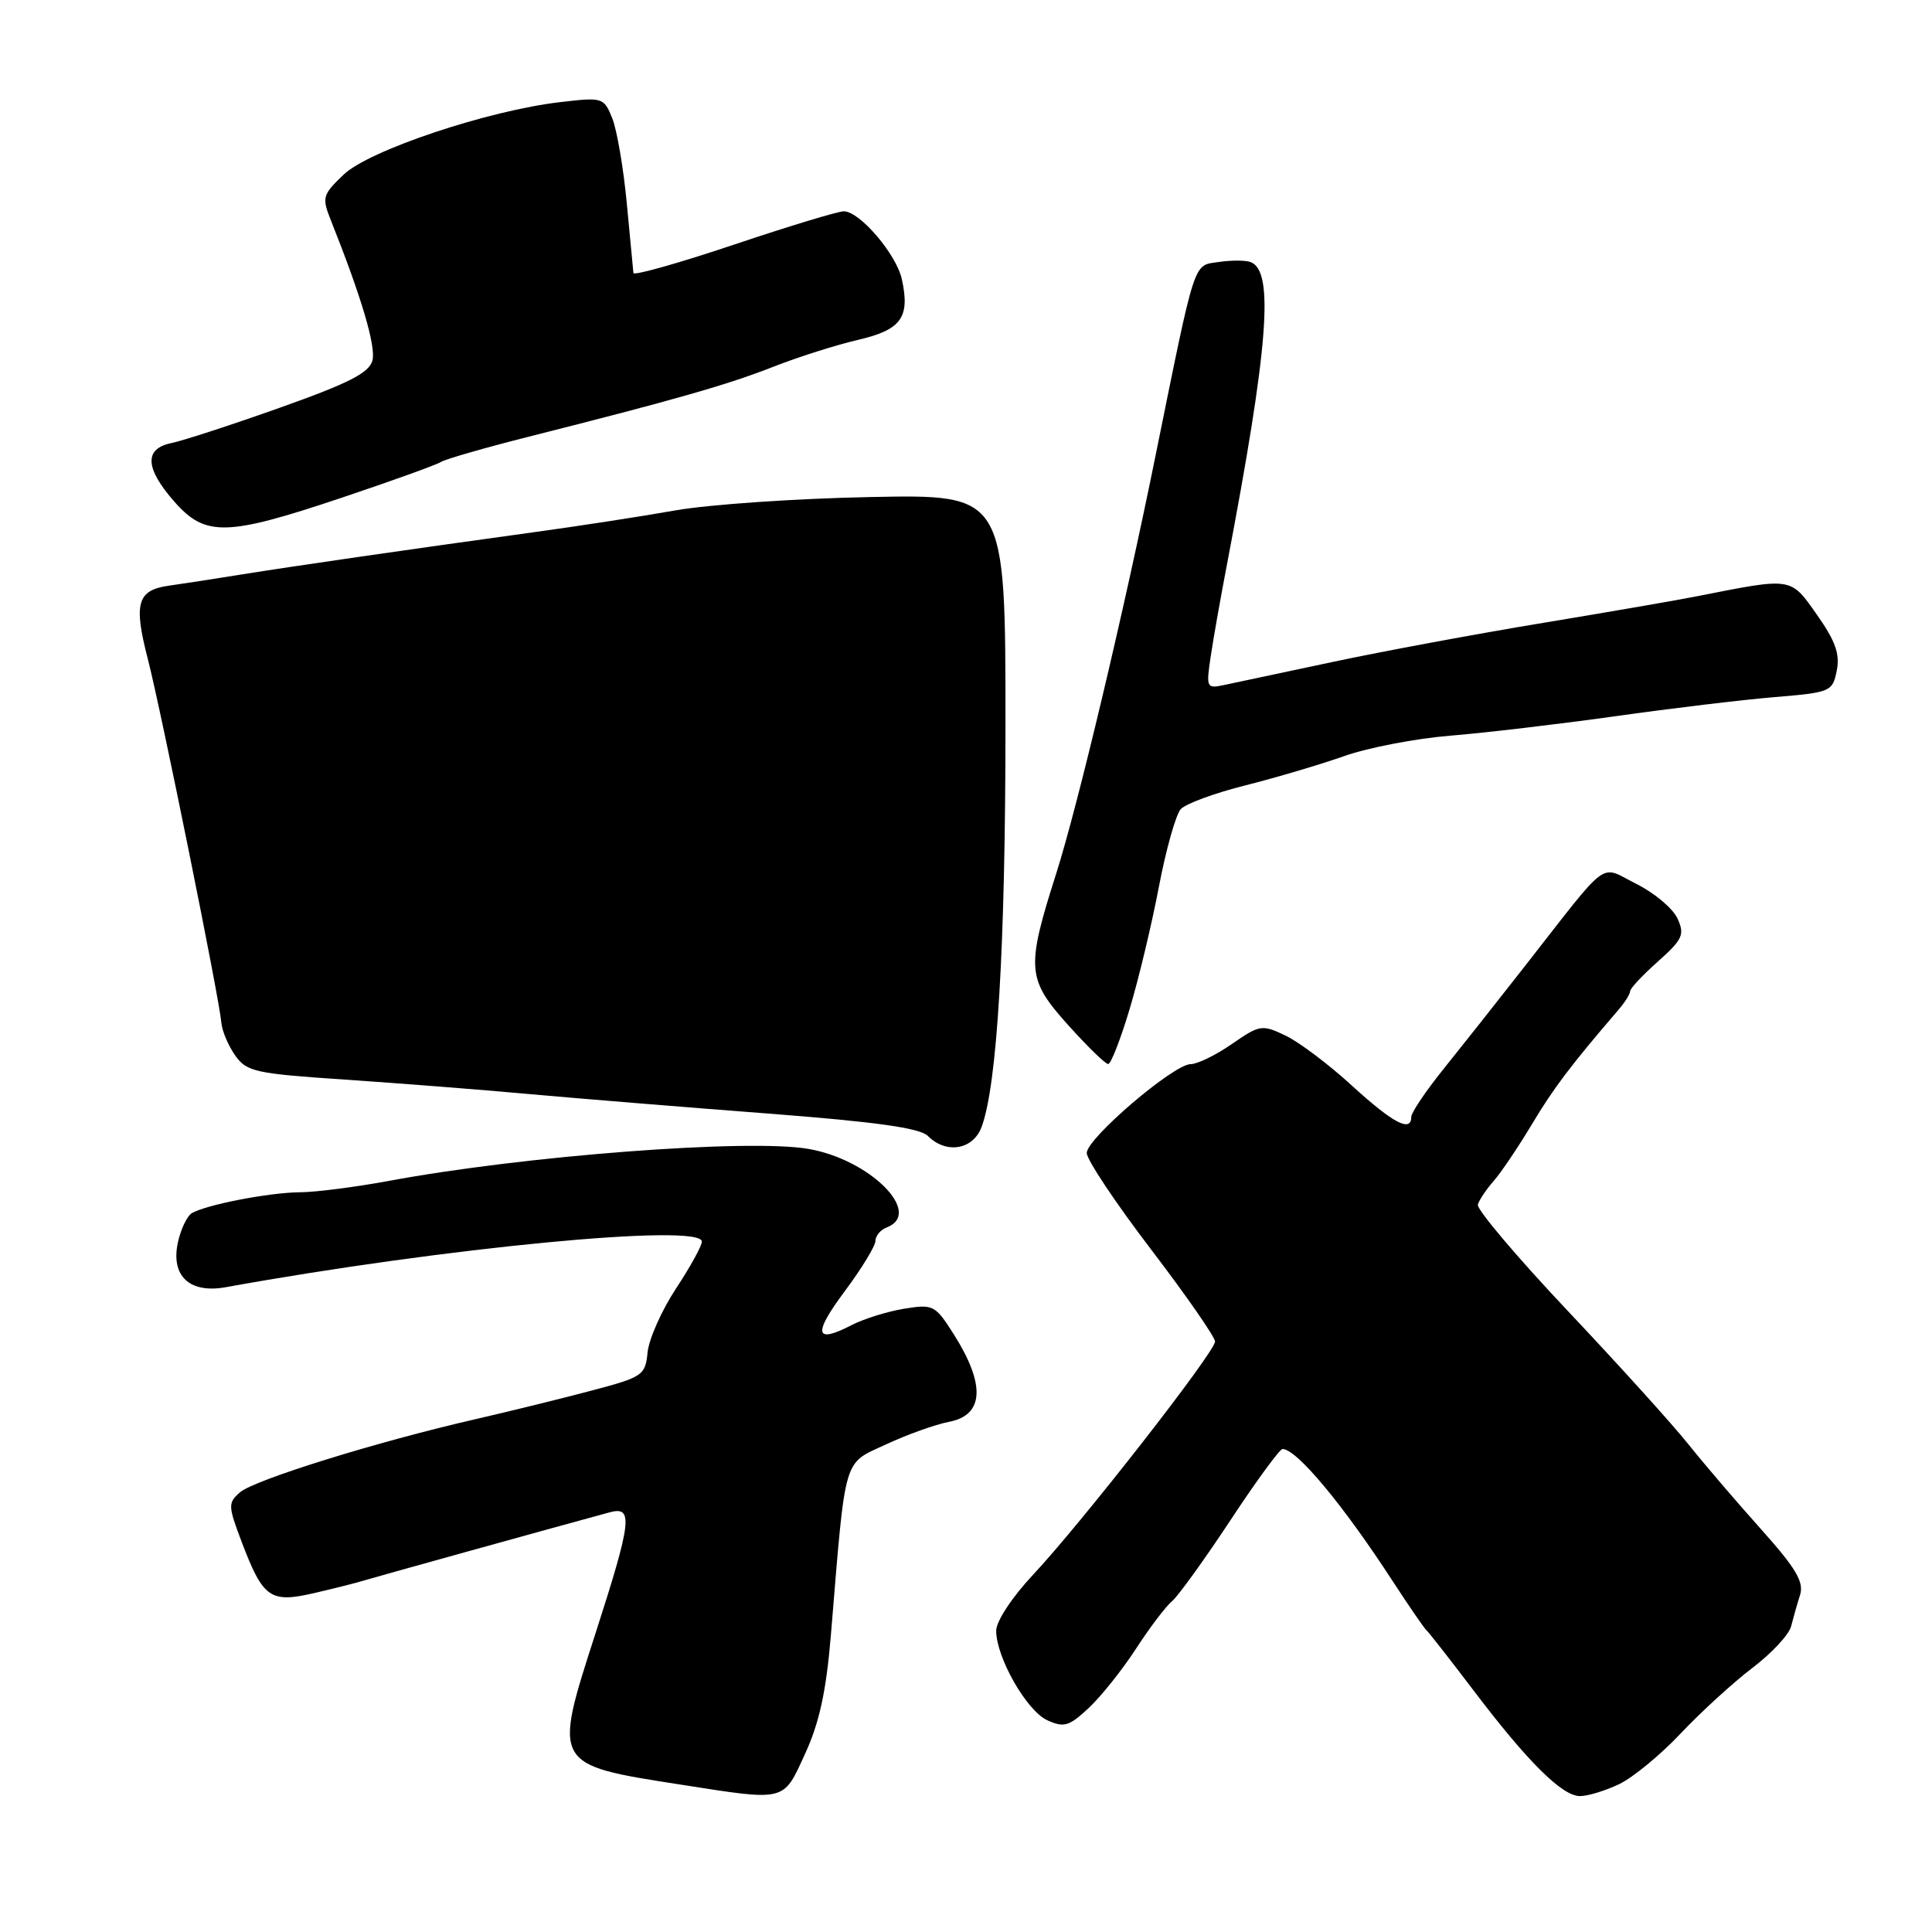 <?xml version="1.0" encoding="UTF-8" standalone="no"?>
<!DOCTYPE svg PUBLIC "-//W3C//DTD SVG 1.1//EN" "http://www.w3.org/Graphics/SVG/1.1/DTD/svg11.dtd" >
<svg xmlns="http://www.w3.org/2000/svg" xmlns:xlink="http://www.w3.org/1999/xlink" version="1.1" viewBox="0 0 256 256">
 <g >
 <path fill="currentColor"
d=" M 106.68 232.38 C 108.58 228.25 109.48 224.07 110.10 216.63 C 112.09 192.55 111.65 194.07 117.40 191.39 C 120.20 190.09 123.96 188.74 125.75 188.40 C 130.37 187.52 130.61 183.51 126.43 176.88 C 123.92 172.92 123.69 172.79 119.81 173.41 C 117.60 173.77 114.46 174.75 112.83 175.59 C 107.95 178.11 107.69 176.78 111.96 171.06 C 114.18 168.08 116.00 165.09 116.00 164.43 C 116.00 163.76 116.67 162.95 117.50 162.64 C 122.39 160.76 115.26 153.62 107.09 152.23 C 99.16 150.87 69.51 153.13 51.50 156.48 C 47.10 157.29 41.83 157.97 39.80 157.98 C 35.69 158.00 27.12 159.67 25.38 160.78 C 24.76 161.18 23.95 162.91 23.57 164.63 C 22.61 169.08 25.12 171.43 29.92 170.56 C 58.99 165.30 93.00 162.04 93.00 164.52 C 93.00 165.09 91.45 167.89 89.56 170.76 C 87.67 173.63 85.99 177.42 85.81 179.18 C 85.51 182.23 85.18 182.46 78.50 184.23 C 74.65 185.26 67.67 186.97 63.00 188.05 C 49.97 191.03 33.70 196.09 31.80 197.74 C 30.20 199.14 30.21 199.53 32.02 204.30 C 34.86 211.78 35.80 212.44 41.64 211.09 C 44.31 210.47 47.17 209.75 48.00 209.49 C 49.25 209.10 73.01 202.50 80.75 200.40 C 83.95 199.52 83.73 201.48 78.89 216.48 C 73.27 233.90 73.23 233.83 90.13 236.46 C 104.27 238.67 103.74 238.80 106.68 232.38 Z  M 214.52 236.42 C 216.35 235.56 220.04 232.52 222.72 229.67 C 225.40 226.83 229.67 222.93 232.21 221.00 C 234.75 219.07 237.05 216.60 237.33 215.50 C 237.61 214.40 238.14 212.52 238.52 211.33 C 239.05 209.61 237.98 207.81 233.35 202.63 C 230.13 199.04 225.77 193.94 223.66 191.30 C 221.55 188.66 214.35 180.70 207.66 173.62 C 200.97 166.53 195.65 160.23 195.82 159.62 C 196.00 159.00 196.94 157.60 197.91 156.50 C 198.88 155.40 201.15 152.03 202.97 149.00 C 205.84 144.19 208.13 141.17 214.50 133.75 C 215.32 132.79 216.00 131.70 216.00 131.34 C 216.00 130.97 217.66 129.20 219.69 127.40 C 222.97 124.47 223.25 123.85 222.28 121.71 C 221.67 120.38 219.23 118.32 216.84 117.13 C 211.83 114.63 213.51 113.38 202.00 128.09 C 198.43 132.66 193.59 138.77 191.25 141.68 C 188.91 144.59 187.00 147.43 187.00 147.99 C 187.00 150.09 184.60 148.84 179.18 143.89 C 176.11 141.07 172.13 138.07 170.34 137.22 C 167.22 135.73 166.93 135.78 163.24 138.33 C 161.12 139.80 158.67 141.00 157.78 141.00 C 155.52 141.00 144.00 150.84 144.00 152.78 C 144.00 153.66 147.82 159.40 152.50 165.53 C 157.18 171.66 161.00 177.17 161.00 177.76 C 161.00 179.14 143.31 201.81 136.86 208.69 C 134.09 211.65 132.00 214.83 132.00 216.08 C 132.00 219.62 136.04 226.70 138.77 227.94 C 140.99 228.95 141.66 228.75 144.28 226.30 C 145.92 224.76 148.73 221.23 150.53 218.46 C 152.33 215.68 154.47 212.86 155.29 212.18 C 156.10 211.50 159.58 206.68 163.02 201.47 C 166.45 196.26 169.57 192.00 169.94 192.00 C 171.81 192.00 177.96 199.38 184.53 209.50 C 186.68 212.80 188.69 215.72 189.00 216.00 C 189.32 216.28 192.13 219.88 195.26 224.00 C 202.43 233.46 206.99 237.99 209.35 237.99 C 210.37 238.00 212.69 237.29 214.52 236.42 Z  M 130.05 149.37 C 132.13 143.89 133.23 125.46 133.23 96.00 C 133.23 65.50 133.23 65.50 115.36 65.86 C 105.54 66.05 93.90 66.85 89.50 67.63 C 85.10 68.41 76.66 69.71 70.75 70.52 C 54.04 72.82 39.12 74.98 32.00 76.12 C 28.42 76.70 24.08 77.37 22.35 77.61 C 18.18 78.20 17.68 79.97 19.59 87.33 C 21.32 94.04 29.06 132.26 29.33 135.50 C 29.42 136.60 30.25 138.56 31.16 139.85 C 32.69 142.01 33.83 142.26 45.66 143.05 C 52.72 143.53 63.67 144.38 70.00 144.96 C 76.33 145.53 90.50 146.69 101.50 147.53 C 116.11 148.65 121.89 149.46 122.96 150.53 C 125.37 152.94 128.91 152.36 130.05 149.37 Z  M 149.67 133.74 C 150.87 129.76 152.62 122.45 153.56 117.50 C 154.50 112.55 155.81 107.92 156.46 107.21 C 157.12 106.49 161.00 105.07 165.08 104.05 C 169.16 103.02 175.06 101.27 178.19 100.16 C 181.32 99.06 187.62 97.85 192.19 97.48 C 196.76 97.11 206.57 95.95 214.00 94.91 C 221.43 93.86 230.94 92.72 235.15 92.37 C 242.58 91.75 242.82 91.65 243.38 88.86 C 243.82 86.66 243.20 84.93 240.75 81.45 C 237.22 76.44 237.56 76.50 225.00 78.98 C 222.53 79.48 213.30 81.07 204.50 82.53 C 195.70 83.98 183.10 86.32 176.50 87.73 C 169.90 89.13 163.44 90.51 162.14 90.78 C 159.87 91.26 159.80 91.11 160.44 86.89 C 160.80 84.47 161.75 79.12 162.54 75.00 C 168.07 46.03 168.87 35.92 165.72 34.73 C 165.05 34.47 163.13 34.47 161.45 34.72 C 158.07 35.22 158.47 33.99 153.09 60.50 C 148.91 81.13 142.80 106.81 139.95 115.76 C 135.94 128.35 136.05 129.73 141.59 135.89 C 144.12 138.70 146.48 141.00 146.84 140.99 C 147.20 140.99 148.48 137.72 149.67 133.74 Z  M 45.28 65.95 C 51.93 63.72 57.85 61.59 58.43 61.21 C 59.02 60.84 64.22 59.34 70.00 57.88 C 89.55 52.94 96.37 50.99 102.44 48.61 C 105.77 47.30 110.85 45.69 113.71 45.03 C 119.43 43.70 120.61 42.06 119.50 37.00 C 118.77 33.68 113.92 28.00 111.81 28.00 C 111.04 28.00 104.47 29.99 97.21 32.43 C 89.94 34.87 83.97 36.55 83.93 36.18 C 83.89 35.81 83.50 31.68 83.06 27.00 C 82.62 22.32 81.75 17.23 81.13 15.68 C 80.02 12.92 79.87 12.87 74.25 13.53 C 64.66 14.64 48.89 19.92 45.53 23.14 C 42.72 25.83 42.63 26.16 43.86 29.24 C 47.88 39.32 49.84 45.91 49.35 47.77 C 48.92 49.40 46.22 50.78 37.15 54.00 C 30.74 56.28 24.26 58.39 22.75 58.70 C 19.08 59.44 19.19 62.01 23.10 66.47 C 27.21 71.14 29.99 71.08 45.28 65.95 Z "/>
</g>
</svg>